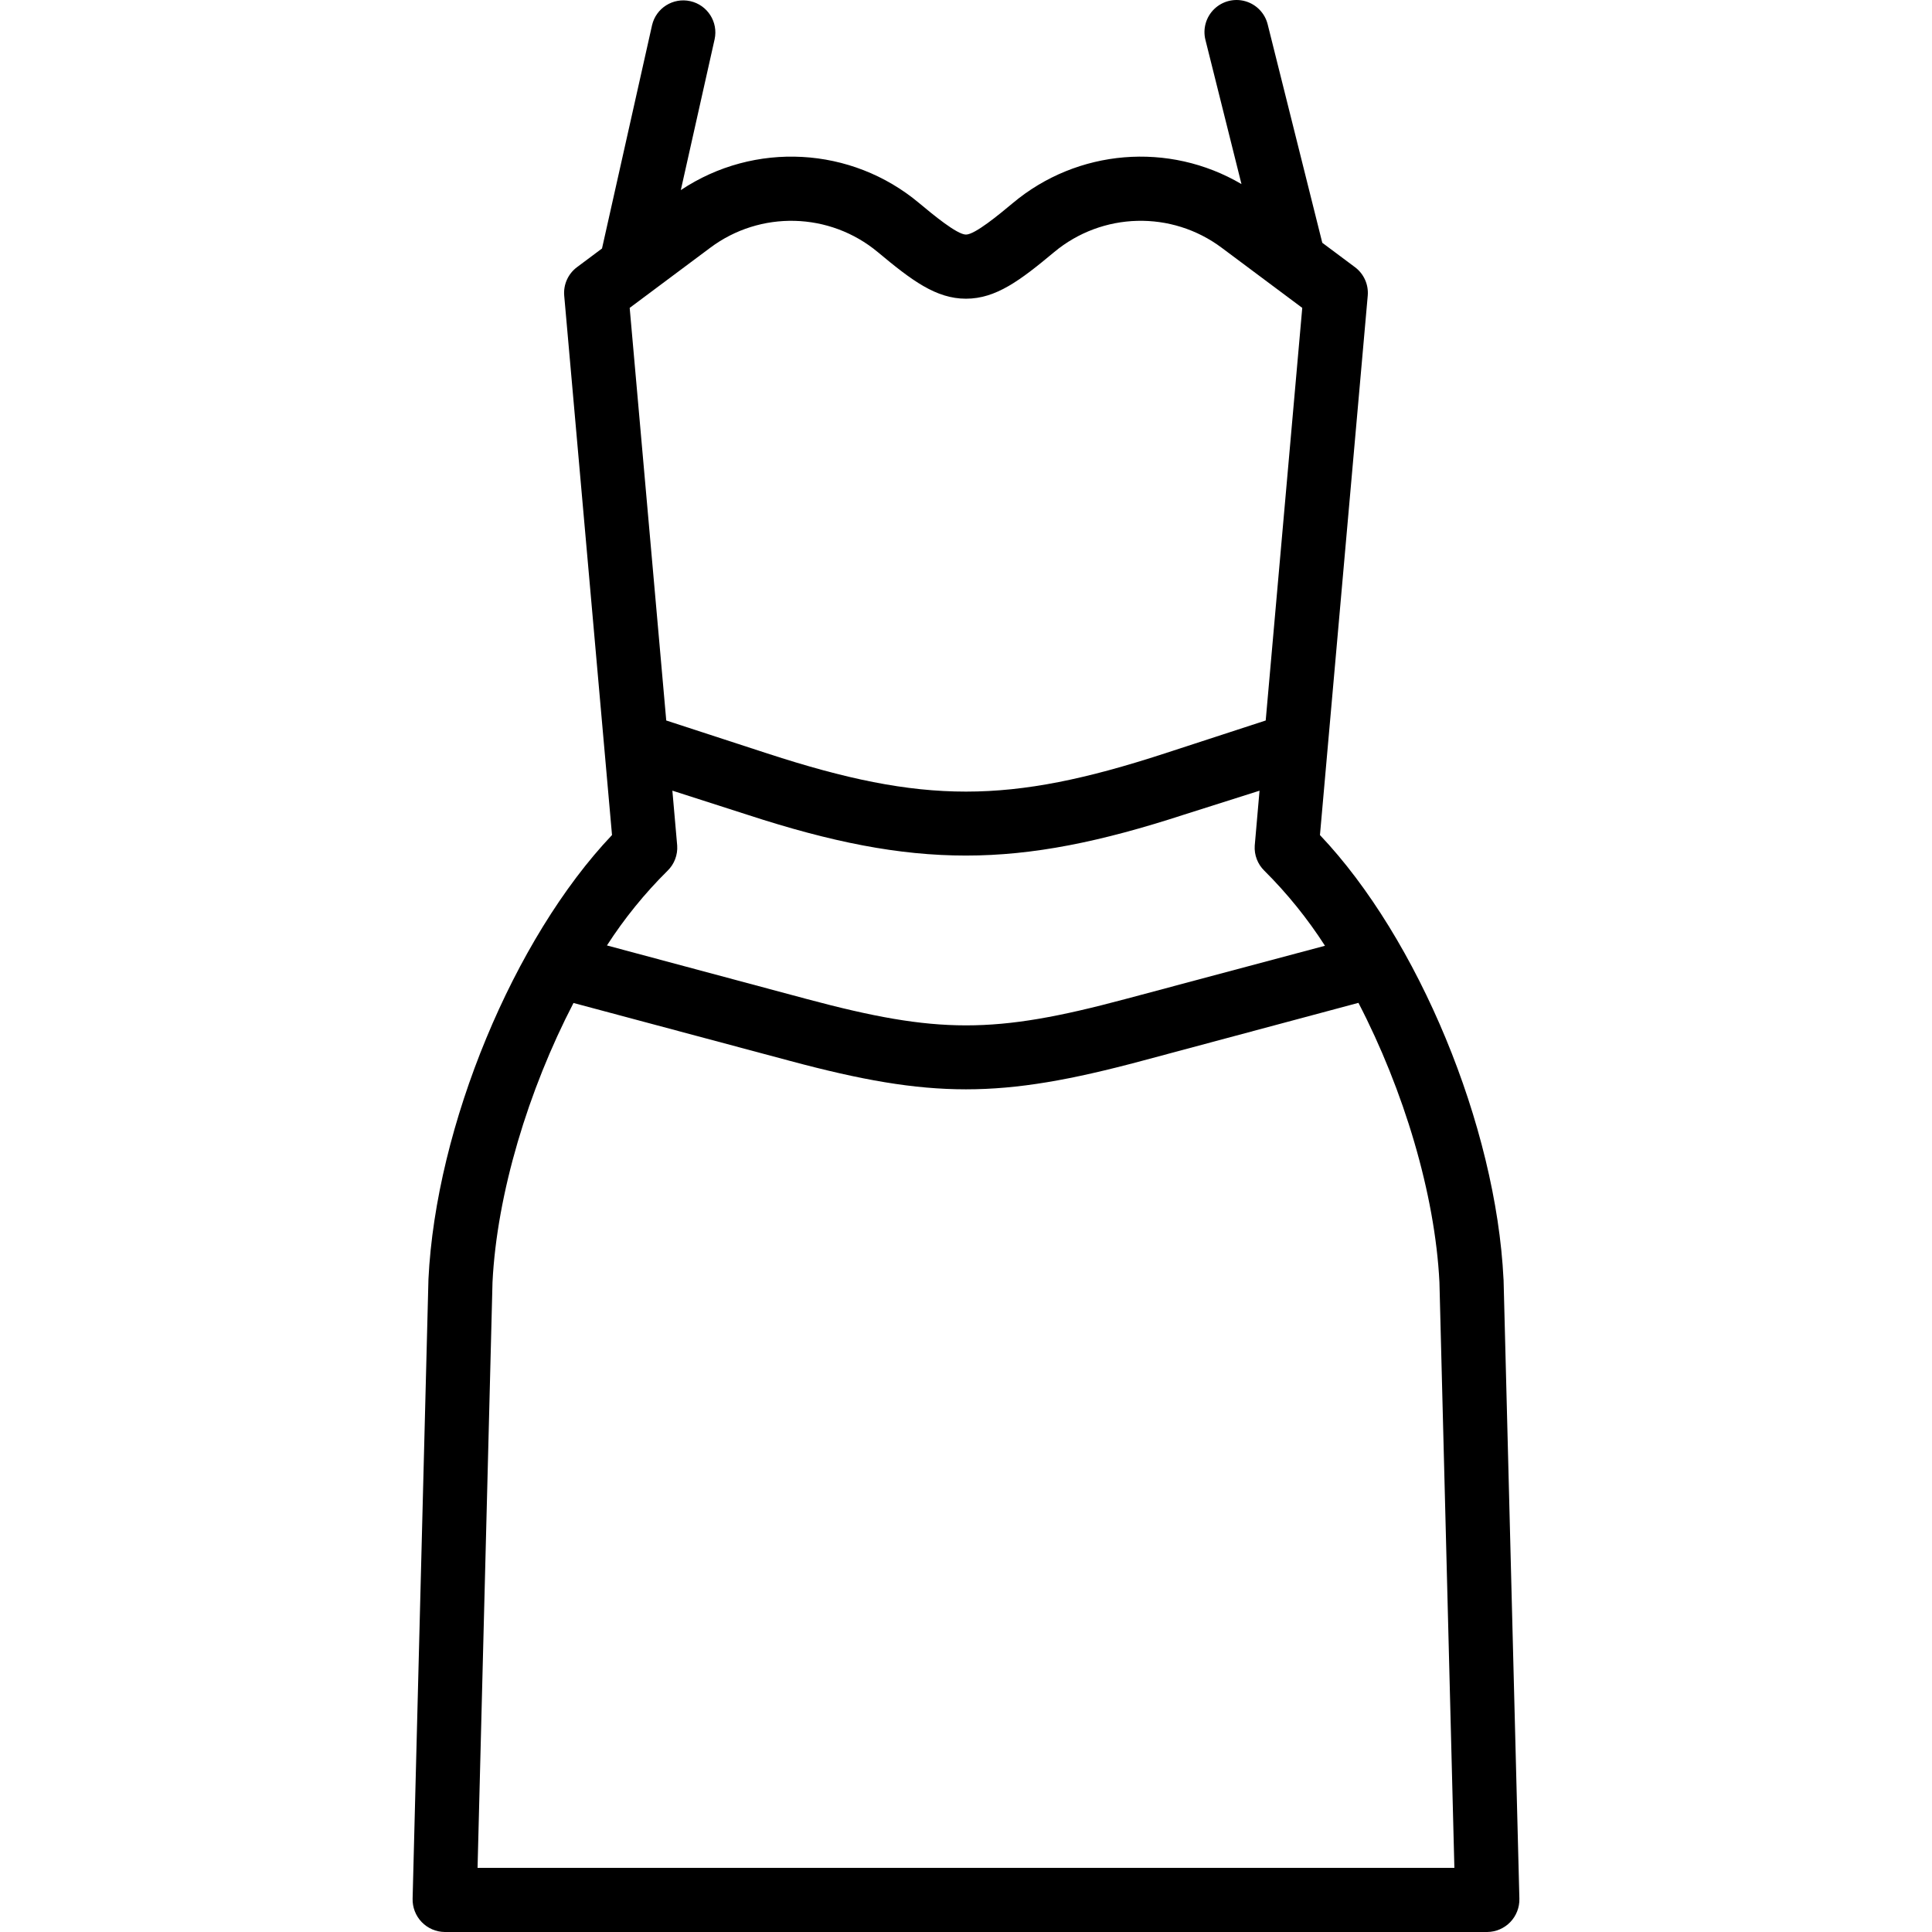 <svg height="481pt" viewBox="-102 0 481 481.915" width="481pt" xmlns="http://www.w3.org/2000/svg"><path d="m272.578 319.105c-1.852-38.27-21.32-85.043-45.789-110.809l11.918-134.535c.246-2.762-.961-5.457-3.184-7.117l-8.152-6.086-13.617-54.465c-.684-2.781-2.805-4.988-5.559-5.781-2.754-.793-5.723-.051-7.781 1.945-2.059 1.996-2.891 4.941-2.184 7.719l8.984 35.941c-18.105-10.641-40.949-8.742-57.051 4.746l-.066.055c-3.305 2.754-9.363 7.793-11.605 7.793-2.242 0-8.301-5.039-11.605-7.793-.023-.02-.043-.035-.066-.055-16.902-14.16-41.113-15.48-59.457-3.246l8.434-37.633c.93-4.297-1.781-8.535-6.066-9.496-4.289-.961-8.551 1.715-9.543 5.996l-12.484 55.699-6.242 4.66c-2.223 1.66-3.426 4.352-3.184 7.117l11.922 134.531c-24.469 25.766-43.938 72.539-45.789 110.805 0 .062 0 .125-.004.184l-3.945 154.312c-.059 2.168.754 4.27 2.258 5.836 1.504 1.562 3.57 2.461 5.742 2.484h260.07c2.164-.023 4.227-.918 5.73-2.473 1.504-1.559 2.32-3.656 2.27-5.82l-3.941-154.32c-.008-.059-.012-.137-.012-.195zm-206.117-108.188-1.203-13.699 18.746 6.023c20.879 6.809 37.68 10.168 54.484 10.168 16.805 0 33.605-3.426 54.484-10.234l18.746-5.945-1.195 13.688c-.16 2.336.711 4.621 2.383 6.258 5.711 5.68 10.785 11.961 15.137 18.734l-49.875 13.312c-32.633 8.742-46.723 8.719-79.355-.02l-49.875-13.371c4.352-6.75 9.426-13.004 15.137-18.652 1.672-1.637 2.543-3.926 2.387-6.262zm50.059-148.016c.02.02.039.035.059.051 8.375 6.98 14.426 11.555 21.914 11.555 7.488 0 13.539-4.574 21.914-11.555.02-.016.039-.031.059-.051 12.02-10.02 29.348-10.461 41.859-1.07l20.051 14.965-9.117 102.922-25.242 8.23c-38.879 12.676-60.168 12.676-99.047 0l-25.238-8.23-9.121-102.922 20.051-14.965c12.512-9.391 29.84-8.945 41.859 1.07zm-99.855 403.016 3.727-146.074c1.09-22.098 8.938-47.961 20.203-69.664l54.082 14.469c17.609 4.719 30.711 7.07 43.816 7.07 13.105 0 26.211-2.363 43.816-7.082l54.082-14.488c11.266 21.707 19.113 47.602 20.203 69.703l3.727 146.066zm0 0"/></svg>